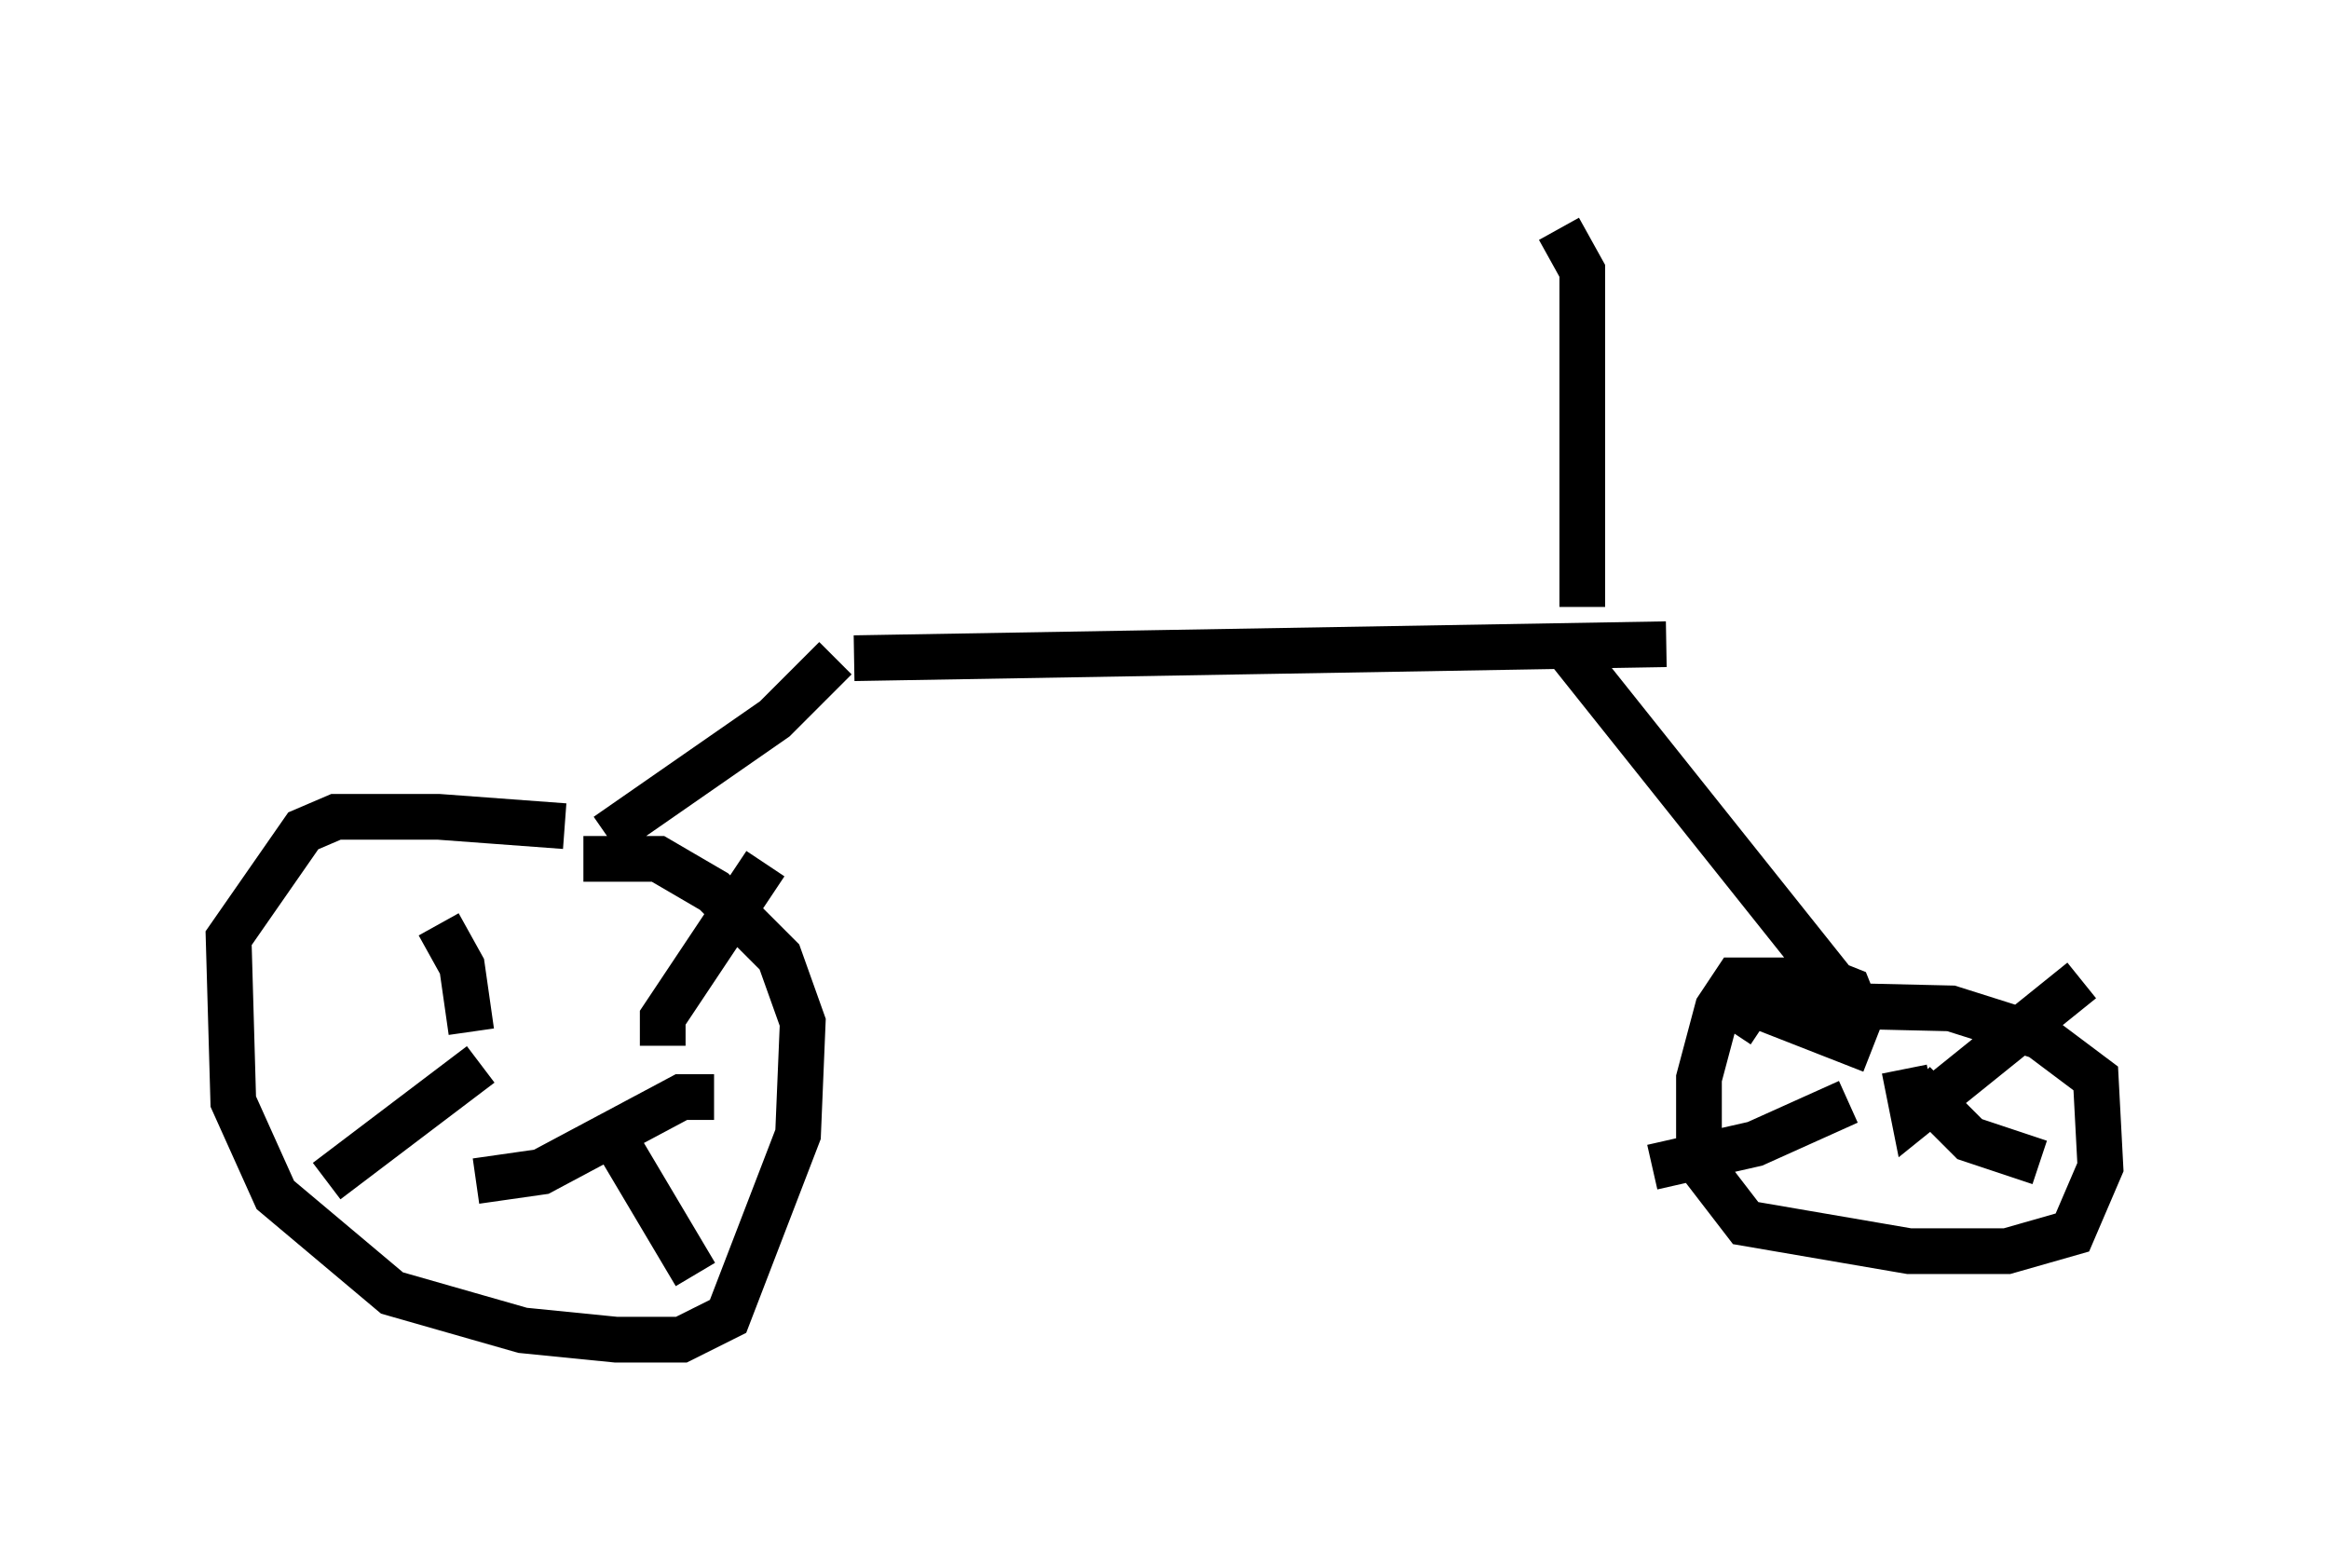 <?xml version="1.0" encoding="utf-8" ?>
<svg baseProfile="full" height="34.296" version="1.1" width="50.936" xmlns="http://www.w3.org/2000/svg" xmlns:ev="http://www.w3.org/2001/xml-events" xmlns:xlink="http://www.w3.org/1999/xlink"><defs /><rect fill="white" height="34.296" width="50.936" x="0" y="0" /><path d="M13.065, 18.475 m-0.715, -0.408 l-2.756, -0.204 -2.246, 0.0 l-0.715, 0.306 -1.633, 2.348 l0.102, 3.573 0.919, 2.042 l2.552, 2.144 2.858, 0.817 l2.042, 0.204 1.429, 0.0 l1.021, -0.51 1.531, -3.981 l0.102, -2.45 -0.51, -1.429 l-1.429, -1.429 -1.225, -0.715 l-1.633, 0.0 m0.51, -0.51 l3.675, -2.552 1.327, -1.327 m0.408, 0.0 l17.763, -0.306 m-2.246, 0.0 l6.431, 8.065 -0.204, -0.51 l-0.51, -0.204 -1.94, 0.0 l-0.408, 0.613 -0.408, 1.531 l0.0, 1.838 1.021, 1.327 l3.573, 0.613 2.144, 0.0 l1.429, -0.408 0.613, -1.429 l-0.102, -1.94 -1.225, -0.919 l-1.94, -0.613 -4.39, -0.102 l-0.408, 0.613 m3.777, 0.817 l0.204, 1.021 3.675, -2.96 m-5.104, 2.654 l-2.042, 0.919 -2.246, 0.51 m5.717, -1.838 l1.225, 1.225 1.531, 0.51 m-3.675, -2.45 l-2.348, -0.919 m-22.969, 1.94 l-0.715, 0.0 -3.063, 1.633 l-1.429, 0.204 m-0.102, -3.267 l-0.204, -1.429 -0.51, -0.919 m3.675, 4.39 l1.94, 3.267 m-0.715, -5.002 l0.0, -0.613 2.246, -3.369 m-6.227, 4.39 l-3.369, 2.552 m27.461, -12.556 l0.0, -7.35 -0.51, -0.919 " fill="none" stroke="black" stroke-width="1" /></svg>